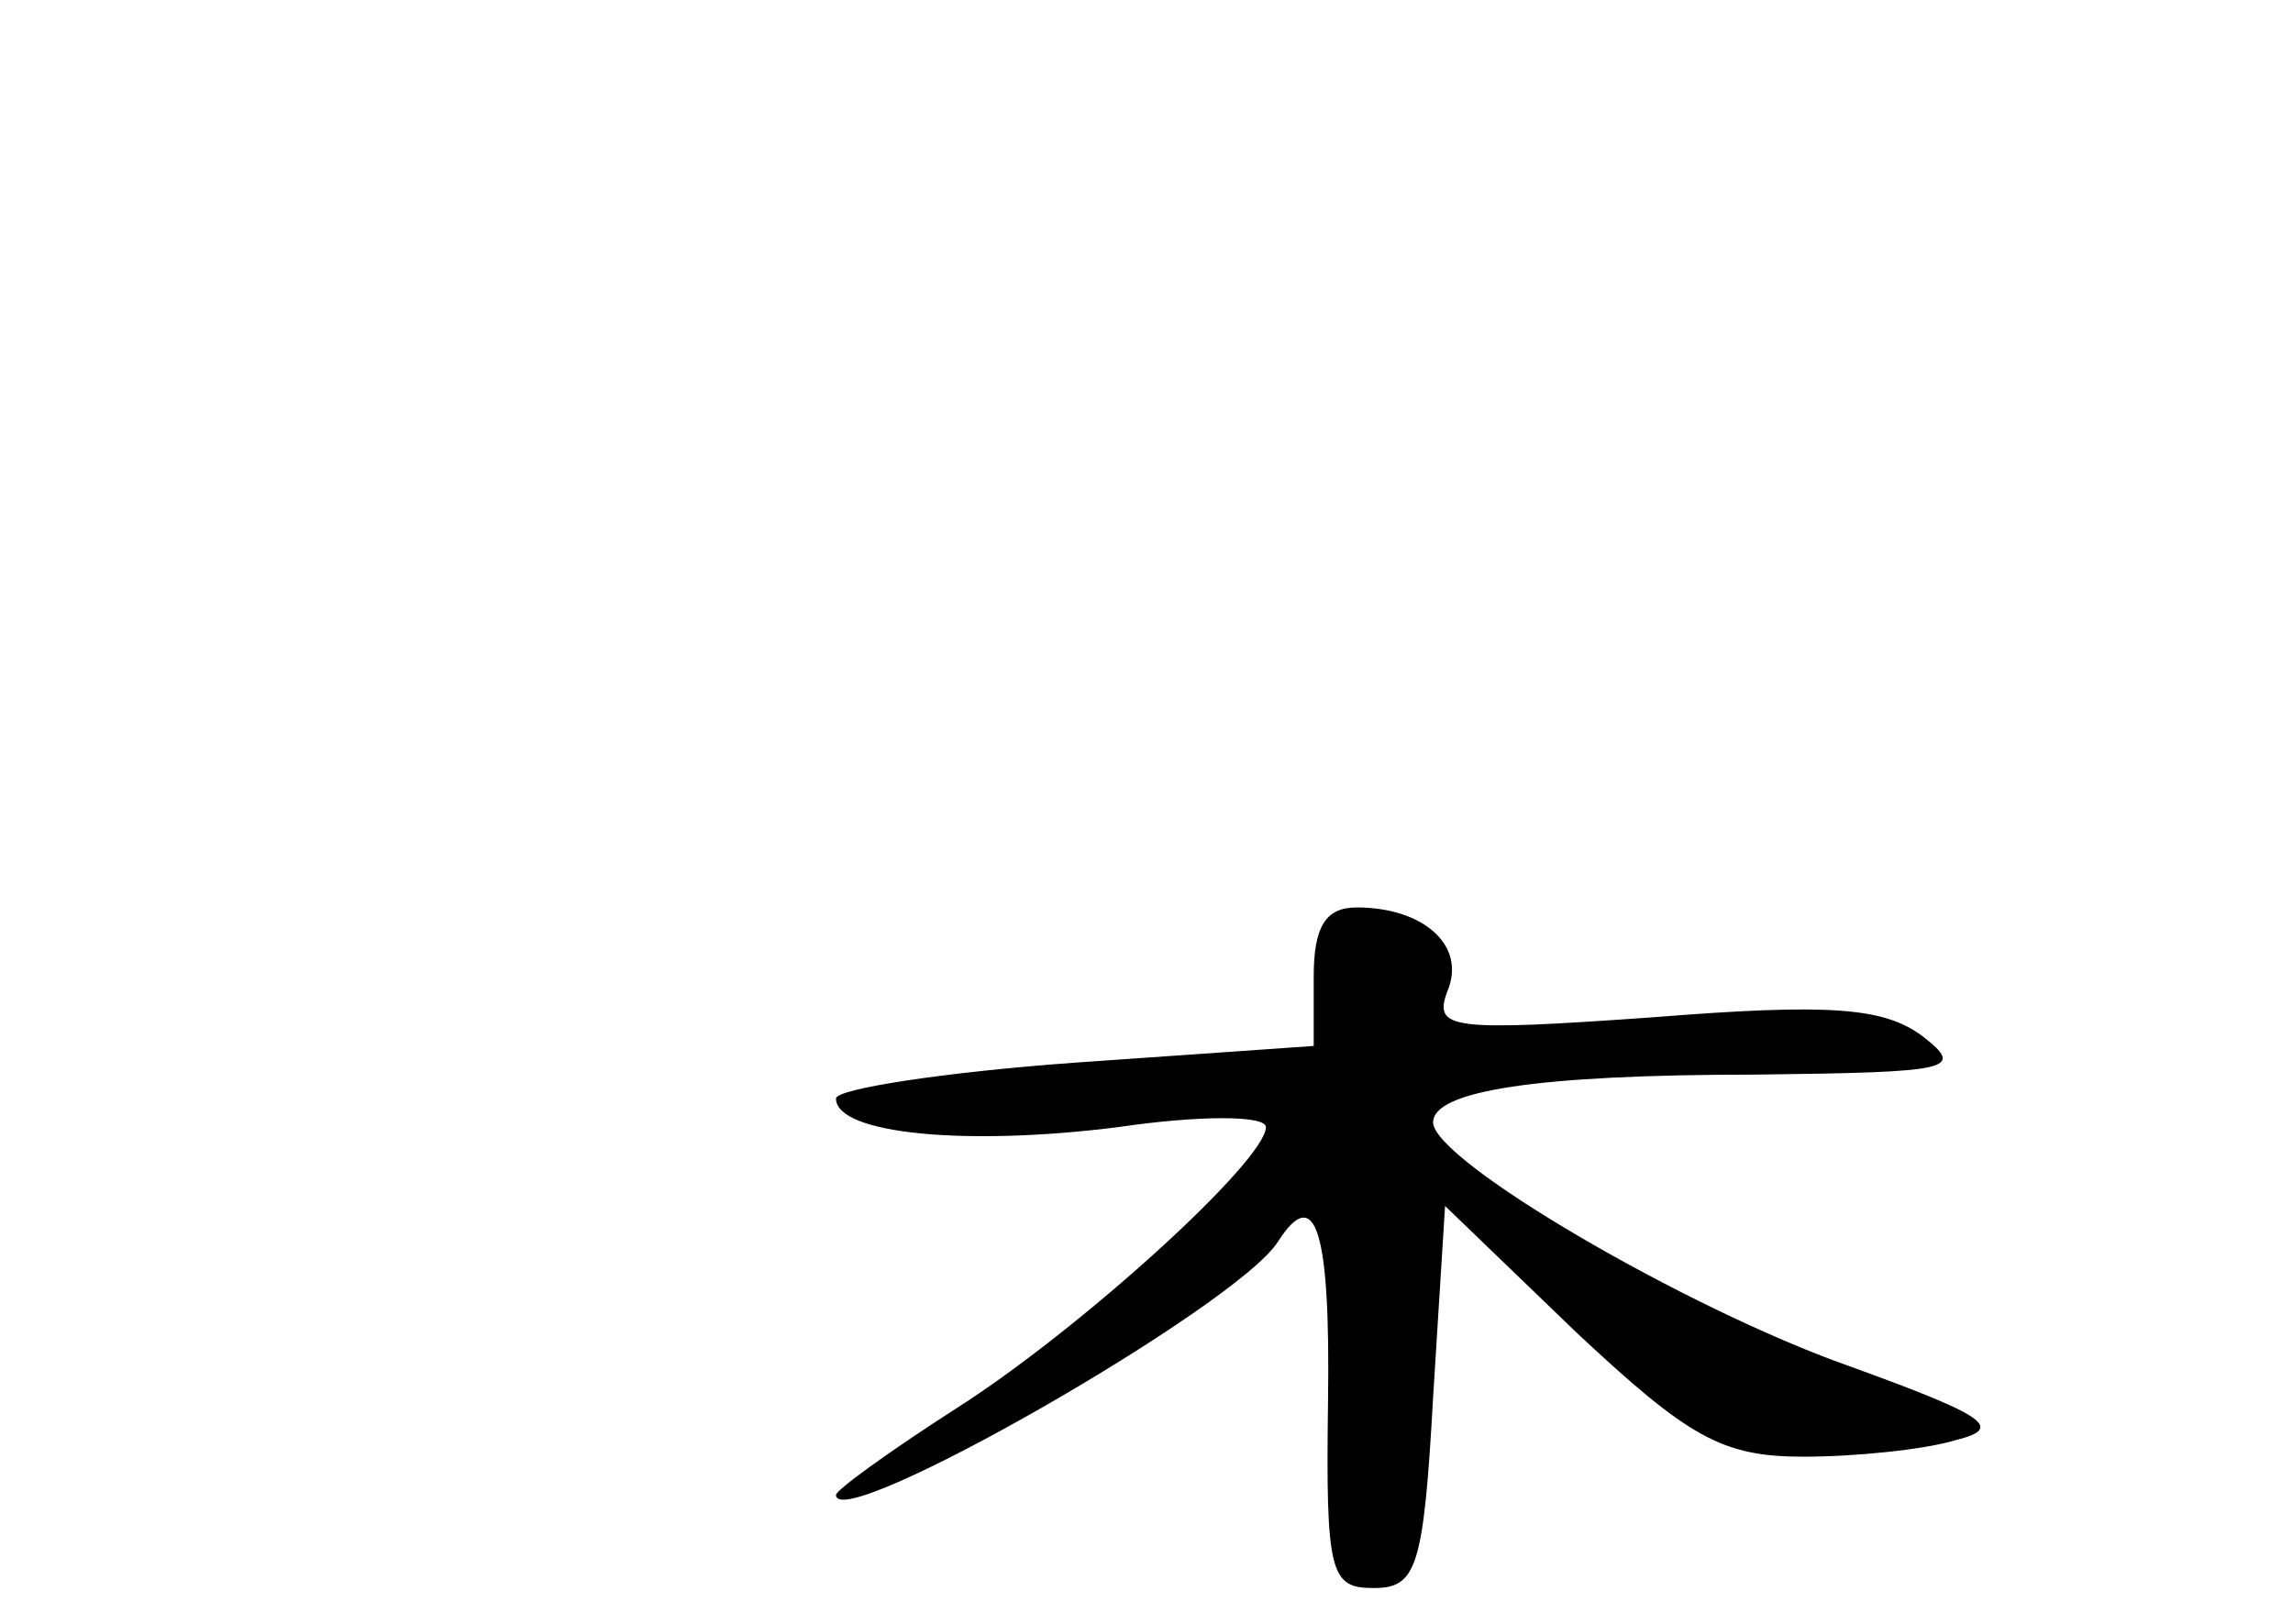 <?xml version="1.0" standalone="no"?>
<!DOCTYPE svg PUBLIC "-//W3C//DTD SVG 20010904//EN"
 "http://www.w3.org/TR/2001/REC-SVG-20010904/DTD/svg10.dtd">
<svg version="1.0" xmlns="http://www.w3.org/2000/svg"
 width="96pt" height="68pt" viewBox="0 0 96 68"
 preserveAspectRatio="xMidYMid meet">
<g transform="translate(0,68) scale(0.1,-0.1)"
fill="#000000" stroke="none">
<path d="M550 271 l0 -29 -100 -7 c-55 -4 -100 -11 -100 -15 0 -15 55 -20 118
-12 34 5 62 5 62 0 0 -14 -78 -85 -130 -118 -28 -18 -50 -34 -50 -36 0 -17
168 79 185 106 16 25 22 4 21 -67 -1 -72 1 -78 19 -78 18 0 21 8 25 80 l5 80
55 -53 c47 -44 61 -52 95 -52 22 0 51 3 64 7 20 5 13 10 -45 31 -68 24 -174
86 -174 102 0 13 42 20 135 20 82 1 88 2 70 16 -16 12 -38 14 -113 8 -85 -6
-92 -5 -86 11 8 19 -10 35 -38 35 -13 0 -18 -8 -18 -29z"/>
</g>
</svg>
